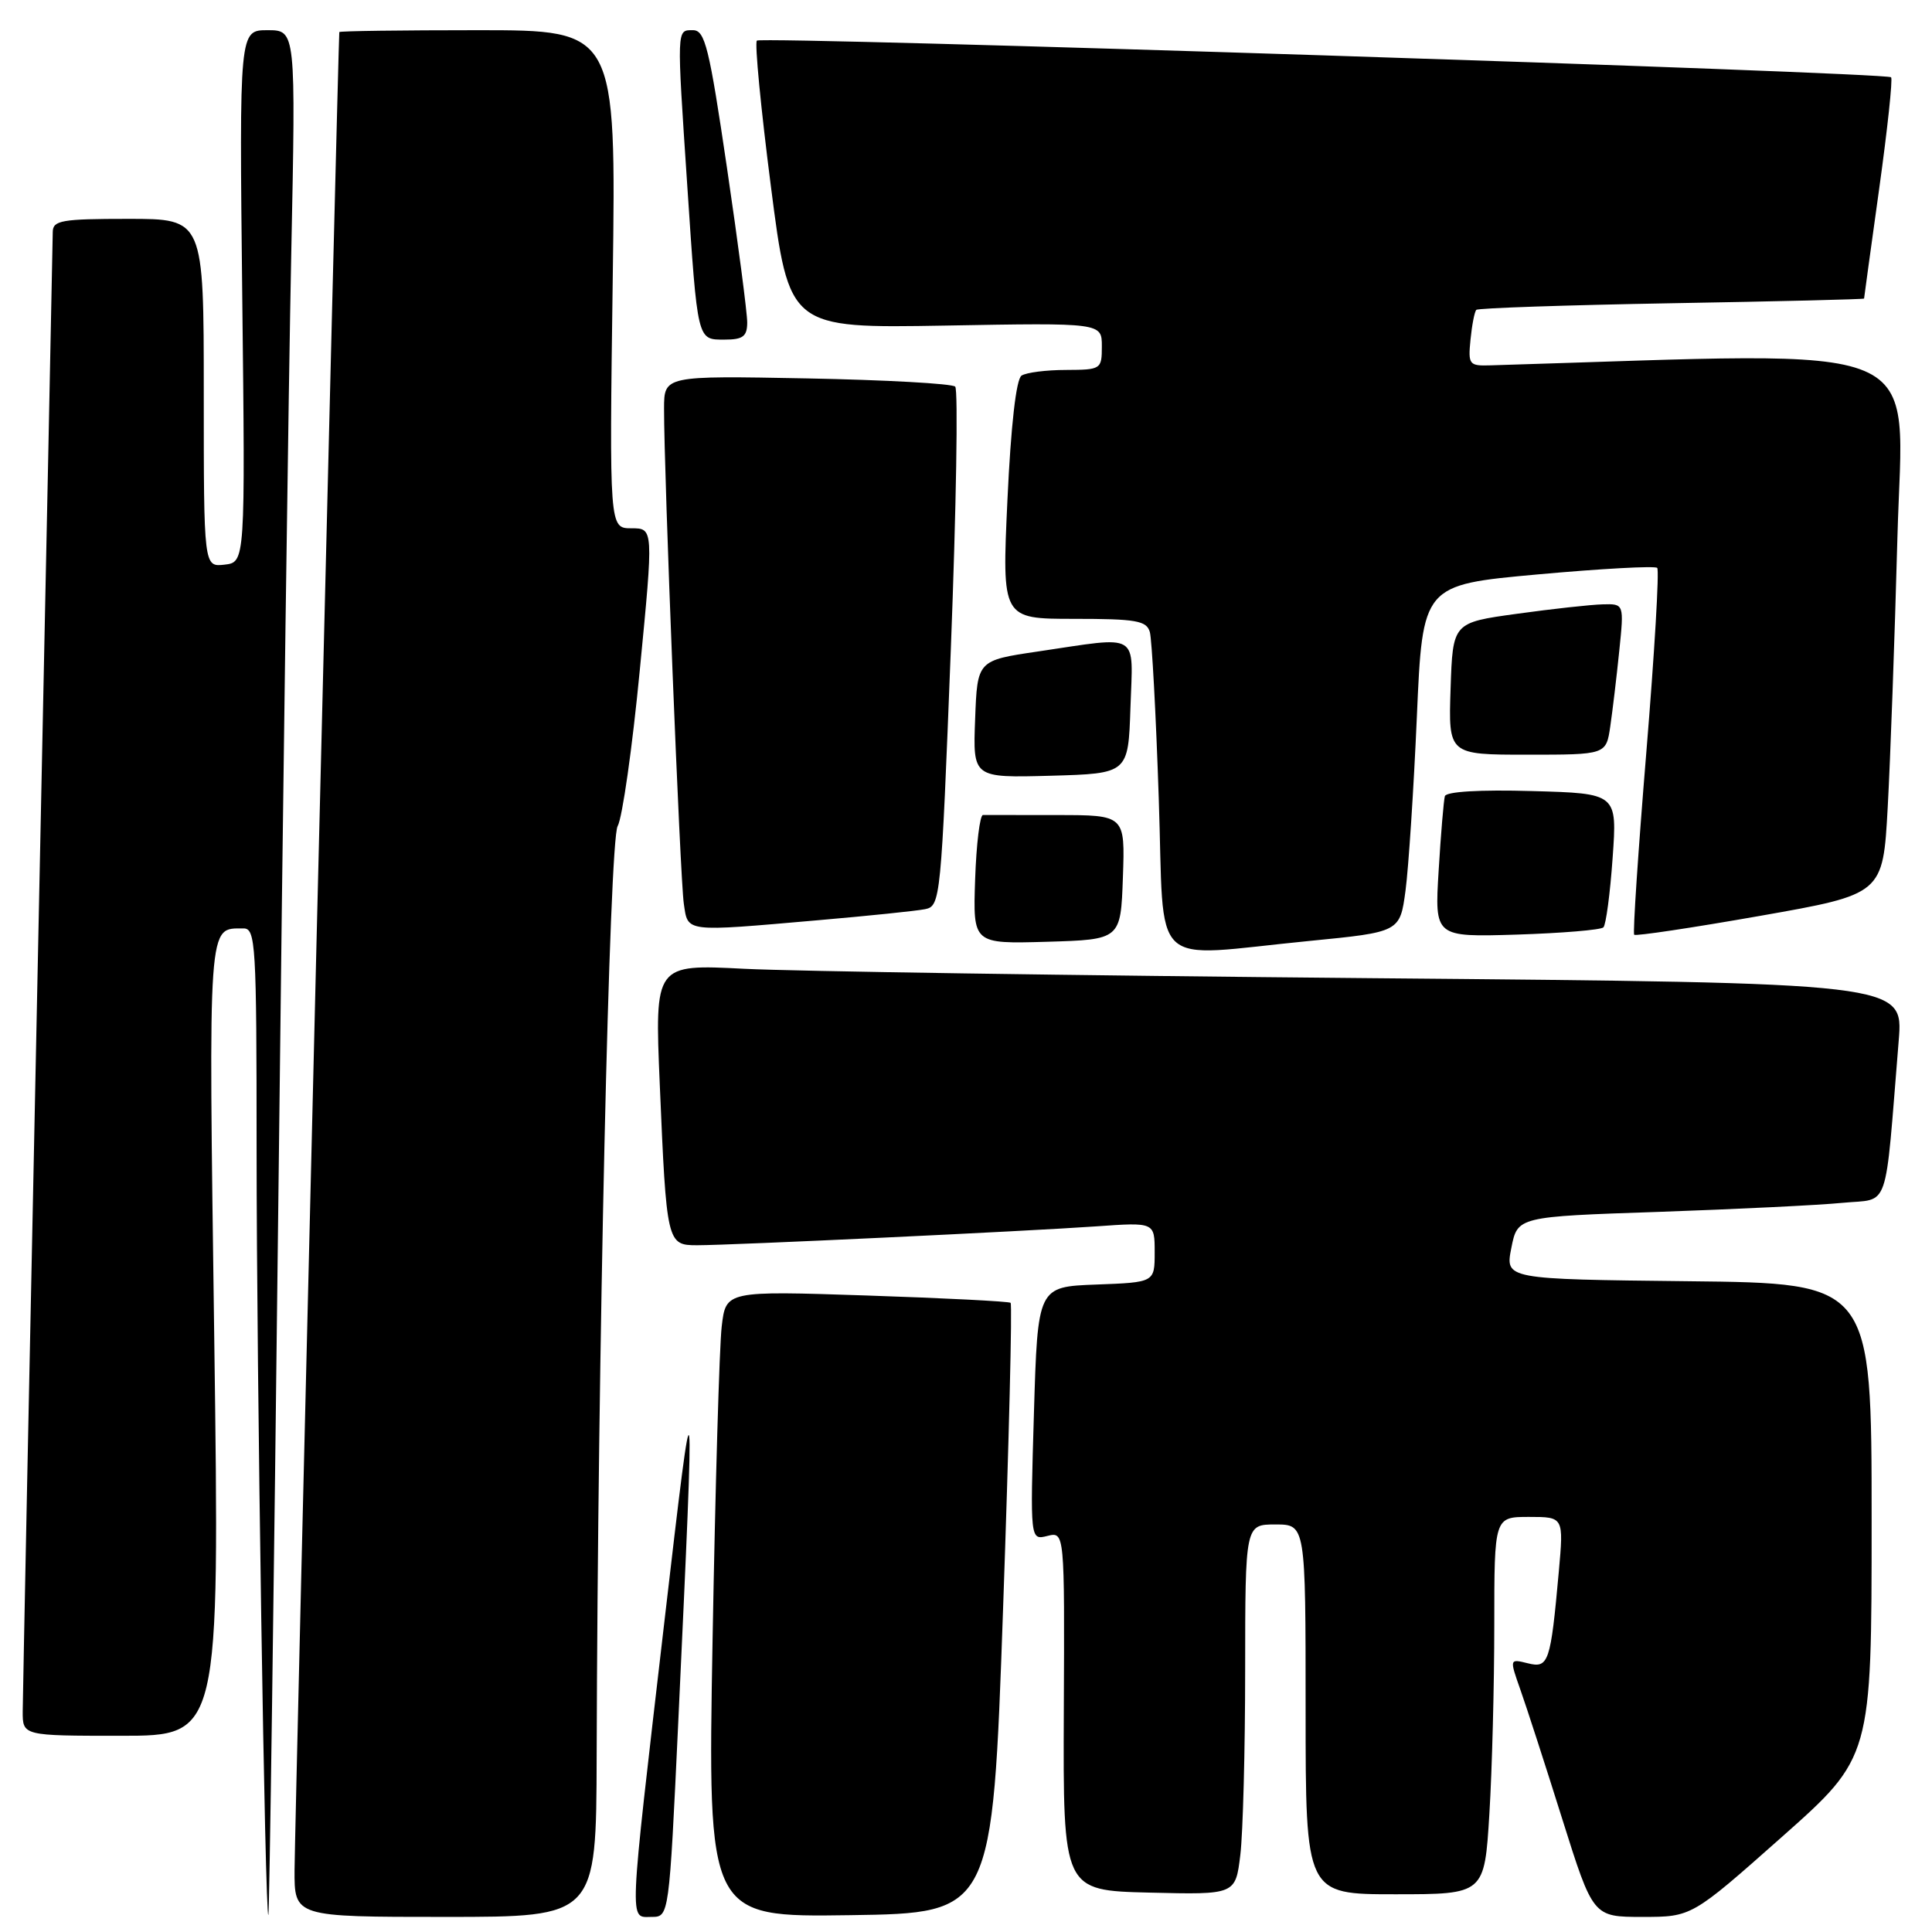 <?xml version="1.0" encoding="UTF-8" standalone="no"?>
<!DOCTYPE svg PUBLIC "-//W3C//DTD SVG 1.1//EN" "http://www.w3.org/Graphics/SVG/1.1/DTD/svg11.dtd" >
<svg xmlns="http://www.w3.org/2000/svg" xmlns:xlink="http://www.w3.org/1999/xlink" version="1.1" viewBox="0 0 256 256">
 <g >
 <path fill="currentColor"
d=" M 36.89 158.50 C 37.48 106.25 38.25 50.11 38.59 33.75 C 39.20 4.00 39.20 4.00 35.45 4.00 C 31.71 4.00 31.71 4.00 32.10 39.25 C 32.50 74.50 32.50 74.50 29.75 74.82 C 27.00 75.13 27.00 75.13 27.00 52.07 C 27.00 29.00 27.00 29.00 17.00 29.00 C 8.15 29.00 7.00 29.20 6.99 30.75 C 6.98 31.71 6.09 75.47 5.00 128.00 C 3.91 180.53 3.02 224.96 3.01 226.75 C 3.00 230.00 3.00 230.00 16.05 230.00 C 29.10 230.00 29.10 230.00 28.39 177.41 C 27.63 121.36 27.51 123.06 32.25 123.02 C 33.88 123.00 34.00 125.06 34.00 152.34 C 34.00 181.82 35.12 254.23 35.56 253.75 C 35.70 253.61 36.29 210.75 36.89 158.50 Z  M 79.06 232.75 C 79.21 179.16 80.74 111.38 81.84 109.47 C 82.46 108.39 83.79 99.06 84.78 88.75 C 86.60 70.00 86.60 70.00 83.67 70.00 C 80.74 70.00 80.74 70.00 81.19 37.00 C 81.64 4.00 81.64 4.00 63.32 4.00 C 53.24 4.00 44.98 4.11 44.96 4.25 C 44.83 4.98 39.05 242.48 39.03 247.75 C 39.00 254.00 39.00 254.00 59.00 254.00 C 79.00 254.00 79.00 254.00 79.06 232.75 Z  M 89.87 228.25 C 92.12 179.98 92.11 179.88 88.02 215.00 C 83.27 255.88 83.35 254.00 86.33 254.00 C 88.66 254.00 88.66 254.00 89.87 228.25 Z  M 132.91 213.24 C 133.69 191.10 134.14 172.83 133.91 172.63 C 133.68 172.44 125.10 172.00 114.84 171.66 C 96.18 171.04 96.18 171.04 95.63 175.77 C 95.32 178.37 94.78 197.05 94.42 217.27 C 93.77 254.04 93.77 254.04 112.63 253.77 C 131.50 253.50 131.50 253.50 132.91 213.24 Z  M 236.08 243.43 C 248.00 232.86 248.00 232.86 248.00 201.45 C 248.00 170.03 248.00 170.03 223.72 169.77 C 199.44 169.50 199.44 169.50 200.26 165.36 C 201.08 161.21 201.08 161.21 219.79 160.58 C 230.08 160.22 241.05 159.69 244.16 159.38 C 250.49 158.76 249.70 161.04 251.59 137.87 C 252.21 130.24 252.21 130.24 181.36 129.61 C 142.39 129.26 105.16 128.70 98.62 128.37 C 86.75 127.76 86.75 127.76 87.42 143.63 C 88.32 164.78 88.37 165.00 92.38 165.00 C 96.95 165.00 136.00 163.15 145.25 162.50 C 153.00 161.95 153.00 161.95 153.00 165.93 C 153.00 169.92 153.00 169.92 145.25 170.21 C 137.50 170.50 137.50 170.50 137.00 187.30 C 136.50 204.09 136.50 204.09 138.78 203.52 C 141.07 202.95 141.07 202.95 140.96 226.72 C 140.86 250.50 140.86 250.50 152.29 250.78 C 163.71 251.06 163.71 251.06 164.35 245.78 C 164.70 242.88 164.99 231.84 164.99 221.25 C 165.00 202.00 165.00 202.00 169.00 202.00 C 173.00 202.00 173.00 202.00 173.00 226.50 C 173.00 251.00 173.00 251.00 184.85 251.00 C 196.70 251.00 196.70 251.00 197.35 240.34 C 197.71 234.48 198.00 223.23 198.00 215.34 C 198.00 201.00 198.00 201.00 202.60 201.00 C 207.20 201.00 207.20 201.00 206.55 208.25 C 205.46 220.33 205.20 221.09 202.43 220.39 C 200.01 219.79 200.01 219.79 201.47 223.93 C 202.28 226.21 204.77 233.90 207.01 241.04 C 211.09 254.00 211.09 254.00 217.62 254.00 C 224.16 254.00 224.16 254.00 236.08 243.43 Z  M 173.50 124.68 C 185.50 123.50 185.50 123.50 186.24 118.00 C 186.64 114.97 187.32 104.62 187.74 95.00 C 188.50 77.50 188.50 77.50 203.78 76.11 C 212.18 75.35 219.29 74.96 219.59 75.25 C 219.88 75.55 219.23 86.52 218.15 99.64 C 217.07 112.76 216.34 123.66 216.54 123.86 C 216.73 124.06 224.23 122.94 233.20 121.36 C 249.50 118.49 249.50 118.49 250.13 107.00 C 250.48 100.67 251.06 84.54 251.42 71.15 C 252.13 44.58 256.95 46.62 197.50 48.41 C 194.66 48.50 194.52 48.32 194.85 45.00 C 195.04 43.08 195.38 41.30 195.62 41.06 C 195.85 40.82 207.51 40.43 221.52 40.18 C 235.53 39.94 247.00 39.66 247.00 39.56 C 247.00 39.46 247.90 32.92 249.00 25.02 C 250.10 17.12 250.81 10.47 250.58 10.24 C 249.92 9.59 100.90 4.77 100.29 5.38 C 99.98 5.68 100.82 14.38 102.15 24.71 C 104.56 43.50 104.56 43.50 125.28 43.14 C 146.00 42.77 146.00 42.77 146.00 45.89 C 146.00 48.93 145.90 49.00 141.25 49.02 C 138.64 49.02 135.99 49.36 135.36 49.77 C 134.65 50.23 133.95 56.34 133.49 66.25 C 132.76 82.00 132.76 82.00 142.31 82.00 C 150.55 82.00 151.93 82.24 152.36 83.75 C 152.63 84.71 153.17 94.61 153.54 105.75 C 154.34 129.07 151.93 126.79 173.50 124.68 Z  M 148.79 116.25 C 149.08 108.00 149.08 108.00 140.04 108.00 C 135.07 108.00 130.66 108.00 130.25 107.99 C 129.84 107.99 129.37 111.83 129.21 116.53 C 128.92 125.07 128.92 125.07 138.71 124.79 C 148.50 124.50 148.50 124.50 148.79 116.25 Z  M 212.46 122.88 C 212.80 122.53 213.35 118.40 213.68 113.69 C 214.29 105.13 214.29 105.13 203.01 104.82 C 196.08 104.62 191.63 104.89 191.45 105.50 C 191.30 106.05 190.92 110.48 190.63 115.34 C 190.09 124.17 190.09 124.17 200.96 123.84 C 206.94 123.65 212.12 123.22 212.46 122.88 Z  M 108.34 121.94 C 115.03 121.36 121.44 120.70 122.58 120.47 C 124.62 120.06 124.70 119.19 125.99 86.01 C 126.71 67.29 126.97 51.64 126.57 51.23 C 126.16 50.83 117.32 50.34 106.92 50.14 C 88.00 49.78 88.00 49.78 87.99 54.14 C 87.97 62.46 90.12 116.52 90.61 119.75 C 91.17 123.56 90.58 123.49 108.34 121.94 Z  M 149.79 93.75 C 150.12 83.63 151.24 84.30 137.50 86.33 C 129.50 87.51 129.50 87.51 129.21 95.29 C 128.91 103.07 128.91 103.07 139.21 102.79 C 149.50 102.50 149.50 102.50 149.79 93.75 Z  M 213.37 96.25 C 213.67 94.19 214.21 89.69 214.56 86.25 C 215.20 80.00 215.20 80.00 212.35 80.08 C 210.78 80.12 205.68 80.68 201.00 81.33 C 192.50 82.50 192.50 82.50 192.21 91.25 C 191.92 100.00 191.92 100.00 202.37 100.00 C 212.82 100.00 212.82 100.00 213.37 96.25 Z  M 99.01 42.75 C 99.02 41.51 97.81 32.29 96.33 22.25 C 93.97 6.25 93.42 4.00 91.82 4.00 C 89.65 4.00 89.66 3.54 91.06 24.50 C 92.45 45.37 92.36 45.00 96.02 45.00 C 98.44 45.00 99.00 44.58 99.01 42.75 Z "/>
</g>
</svg>